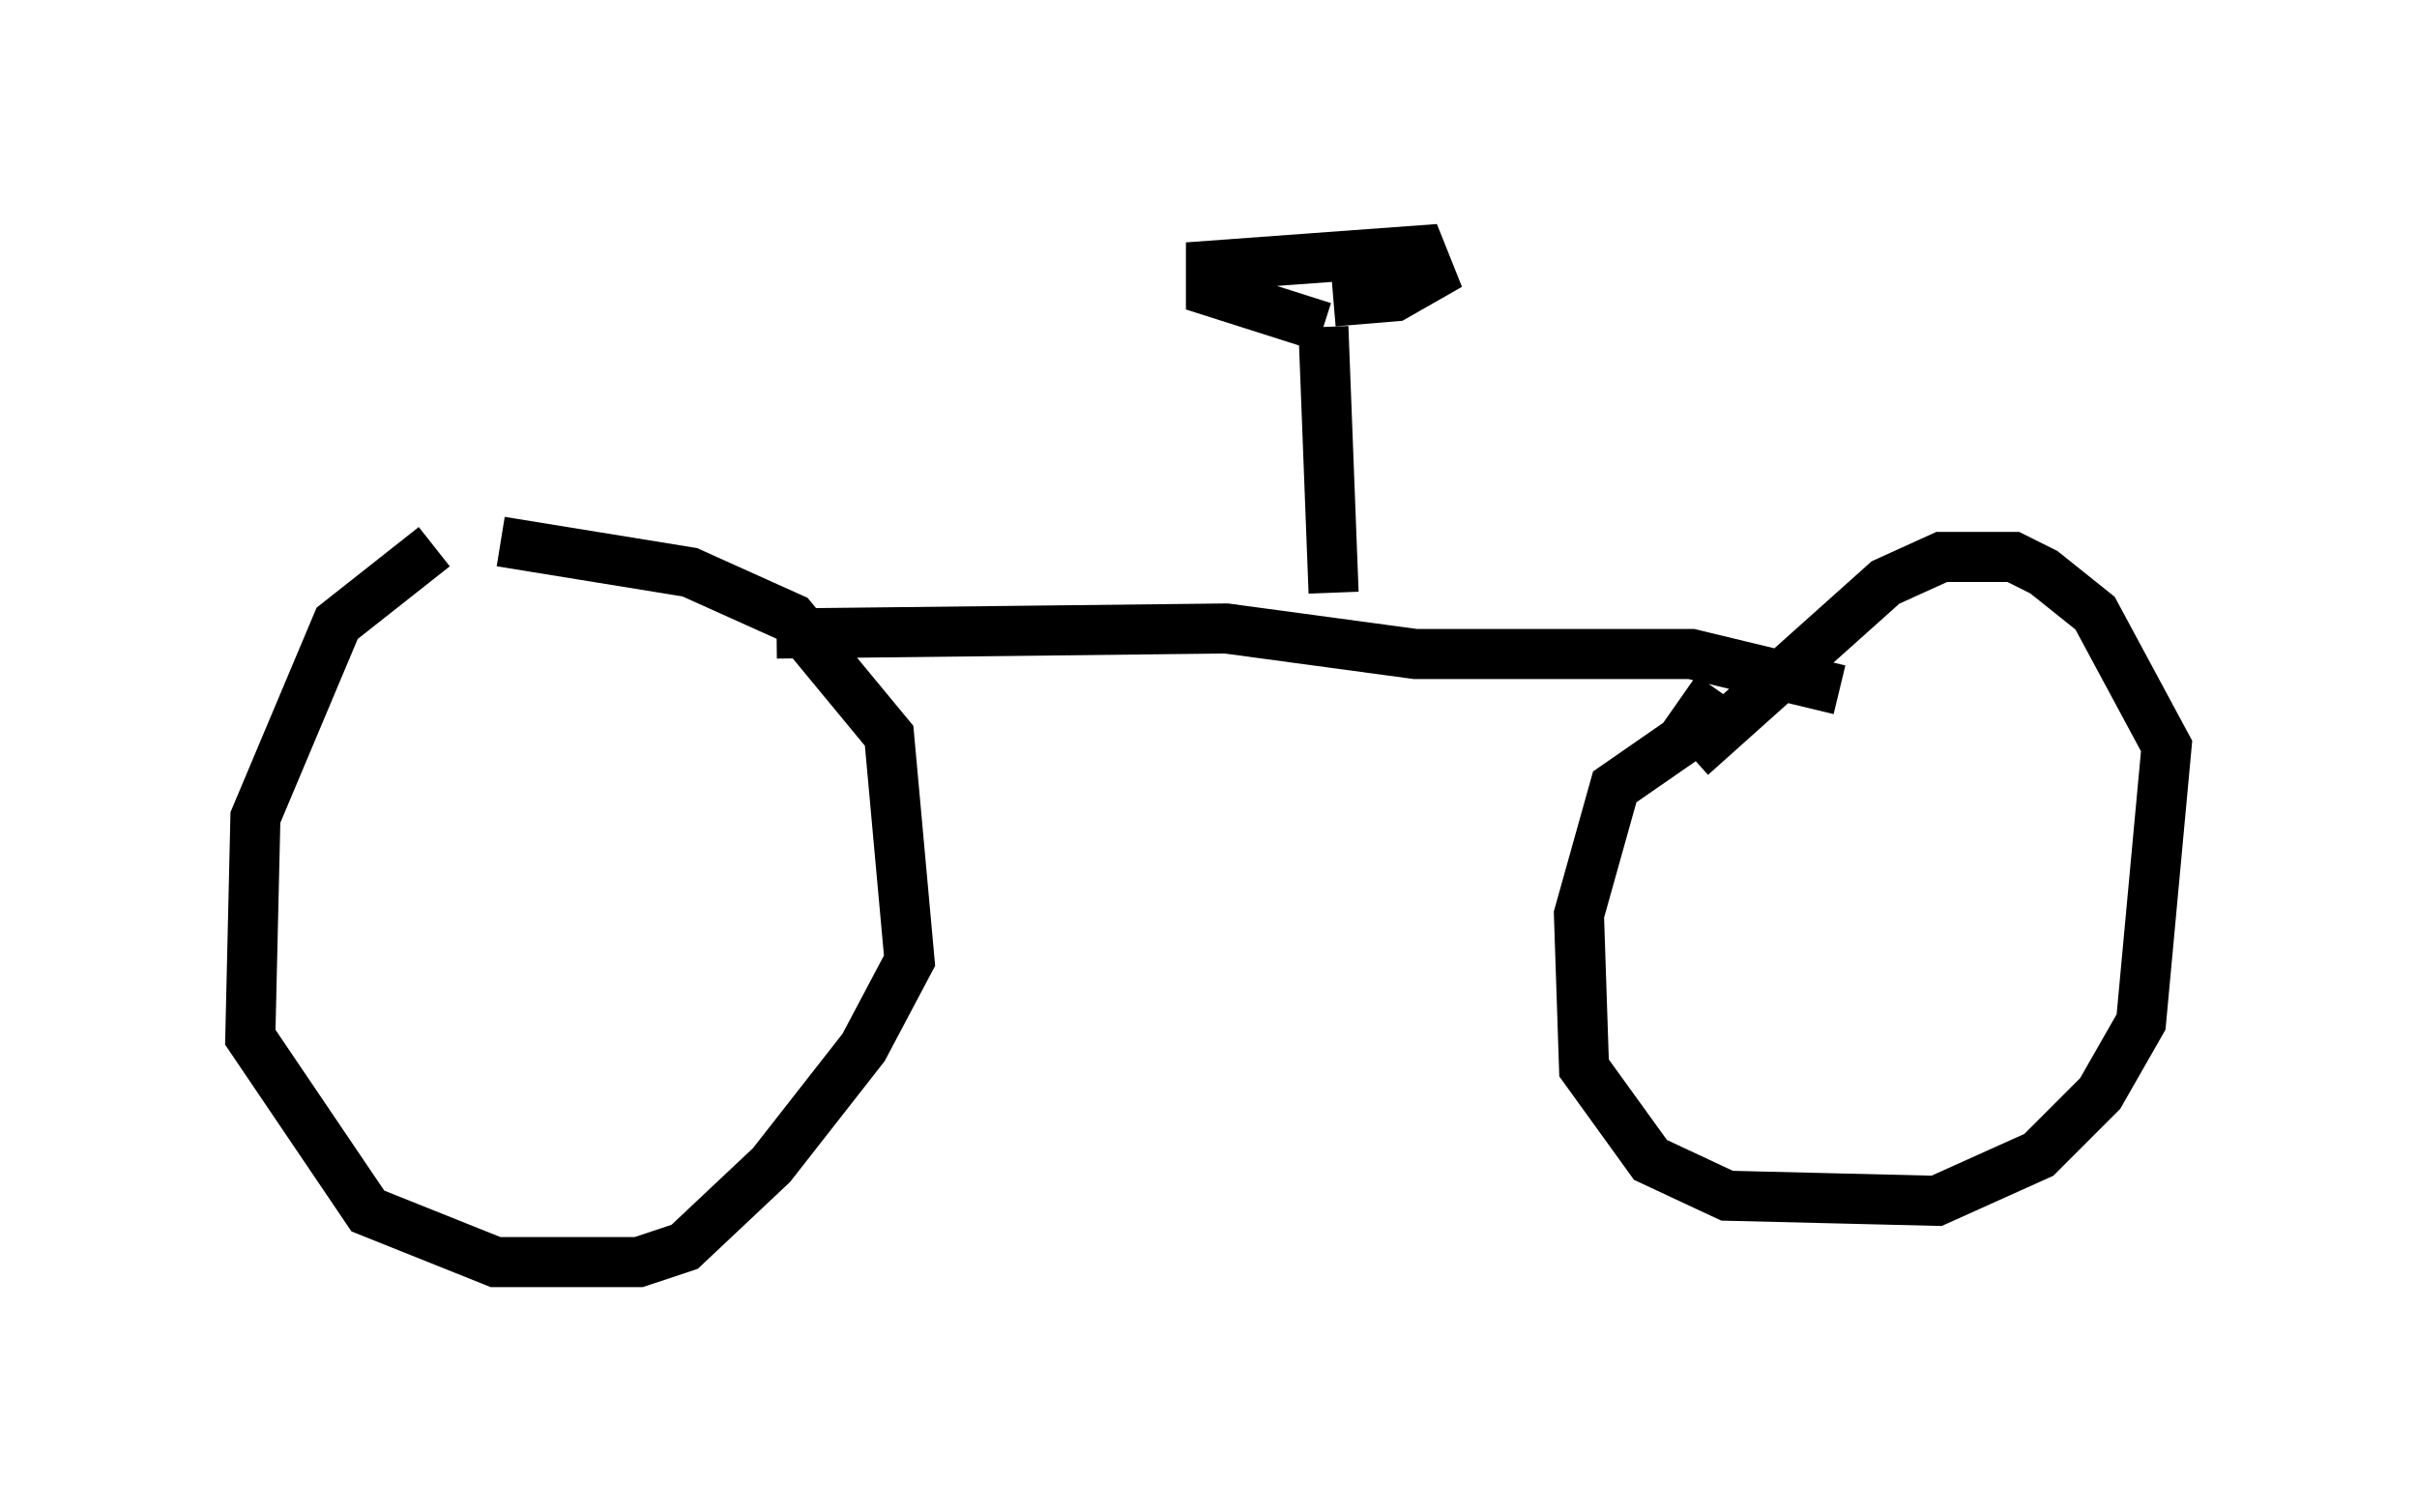<?xml version="1.0" encoding="utf-8" ?>
<svg baseProfile="full" height="30.213" version="1.1" width="48.282" xmlns="http://www.w3.org/2000/svg" xmlns:ev="http://www.w3.org/2001/xml-events" xmlns:xlink="http://www.w3.org/1999/xlink"><defs /><rect fill="white" height="30.213" width="48.282" x="0" y="0" /><path d="M10.104, 10.921 m-1.429, 0.0 l-1.94, 1.531 -1.633, 3.879 l-0.102, 4.39 2.348, 3.471 l2.552, 1.021 2.858, 0.0 l0.919, -0.306 1.735, -1.633 l1.838, -2.348 0.919, -1.735 l-0.408, -4.492 -1.94, -2.348 l-2.042, -0.919 -3.777, -0.613 m24.296, 2.96 l-0.715, 1.021 -1.327, 0.919 l-0.715, 2.552 0.102, 3.063 l1.327, 1.838 1.531, 0.715 l4.185, 0.102 2.042, -0.919 l1.225, -1.225 0.817, -1.429 l0.51, -5.513 -1.429, -2.654 l-1.021, -0.817 -0.613, -0.306 l-1.429, 0.0 -1.123, 0.51 l-3.879, 3.471 m-18.273, -2.45 l8.983, -0.102 3.777, 0.51 l5.513, 0.0 2.96, 0.715 m-10.106, -1.94 l-0.204, -5.308 m0.0, 0.0 l-2.246, -0.715 0.0, -0.51 l4.185, -0.306 0.204, 0.51 l-0.715, 0.408 -1.225, 0.102 " fill="none" stroke="black" stroke-width="1" /></svg>